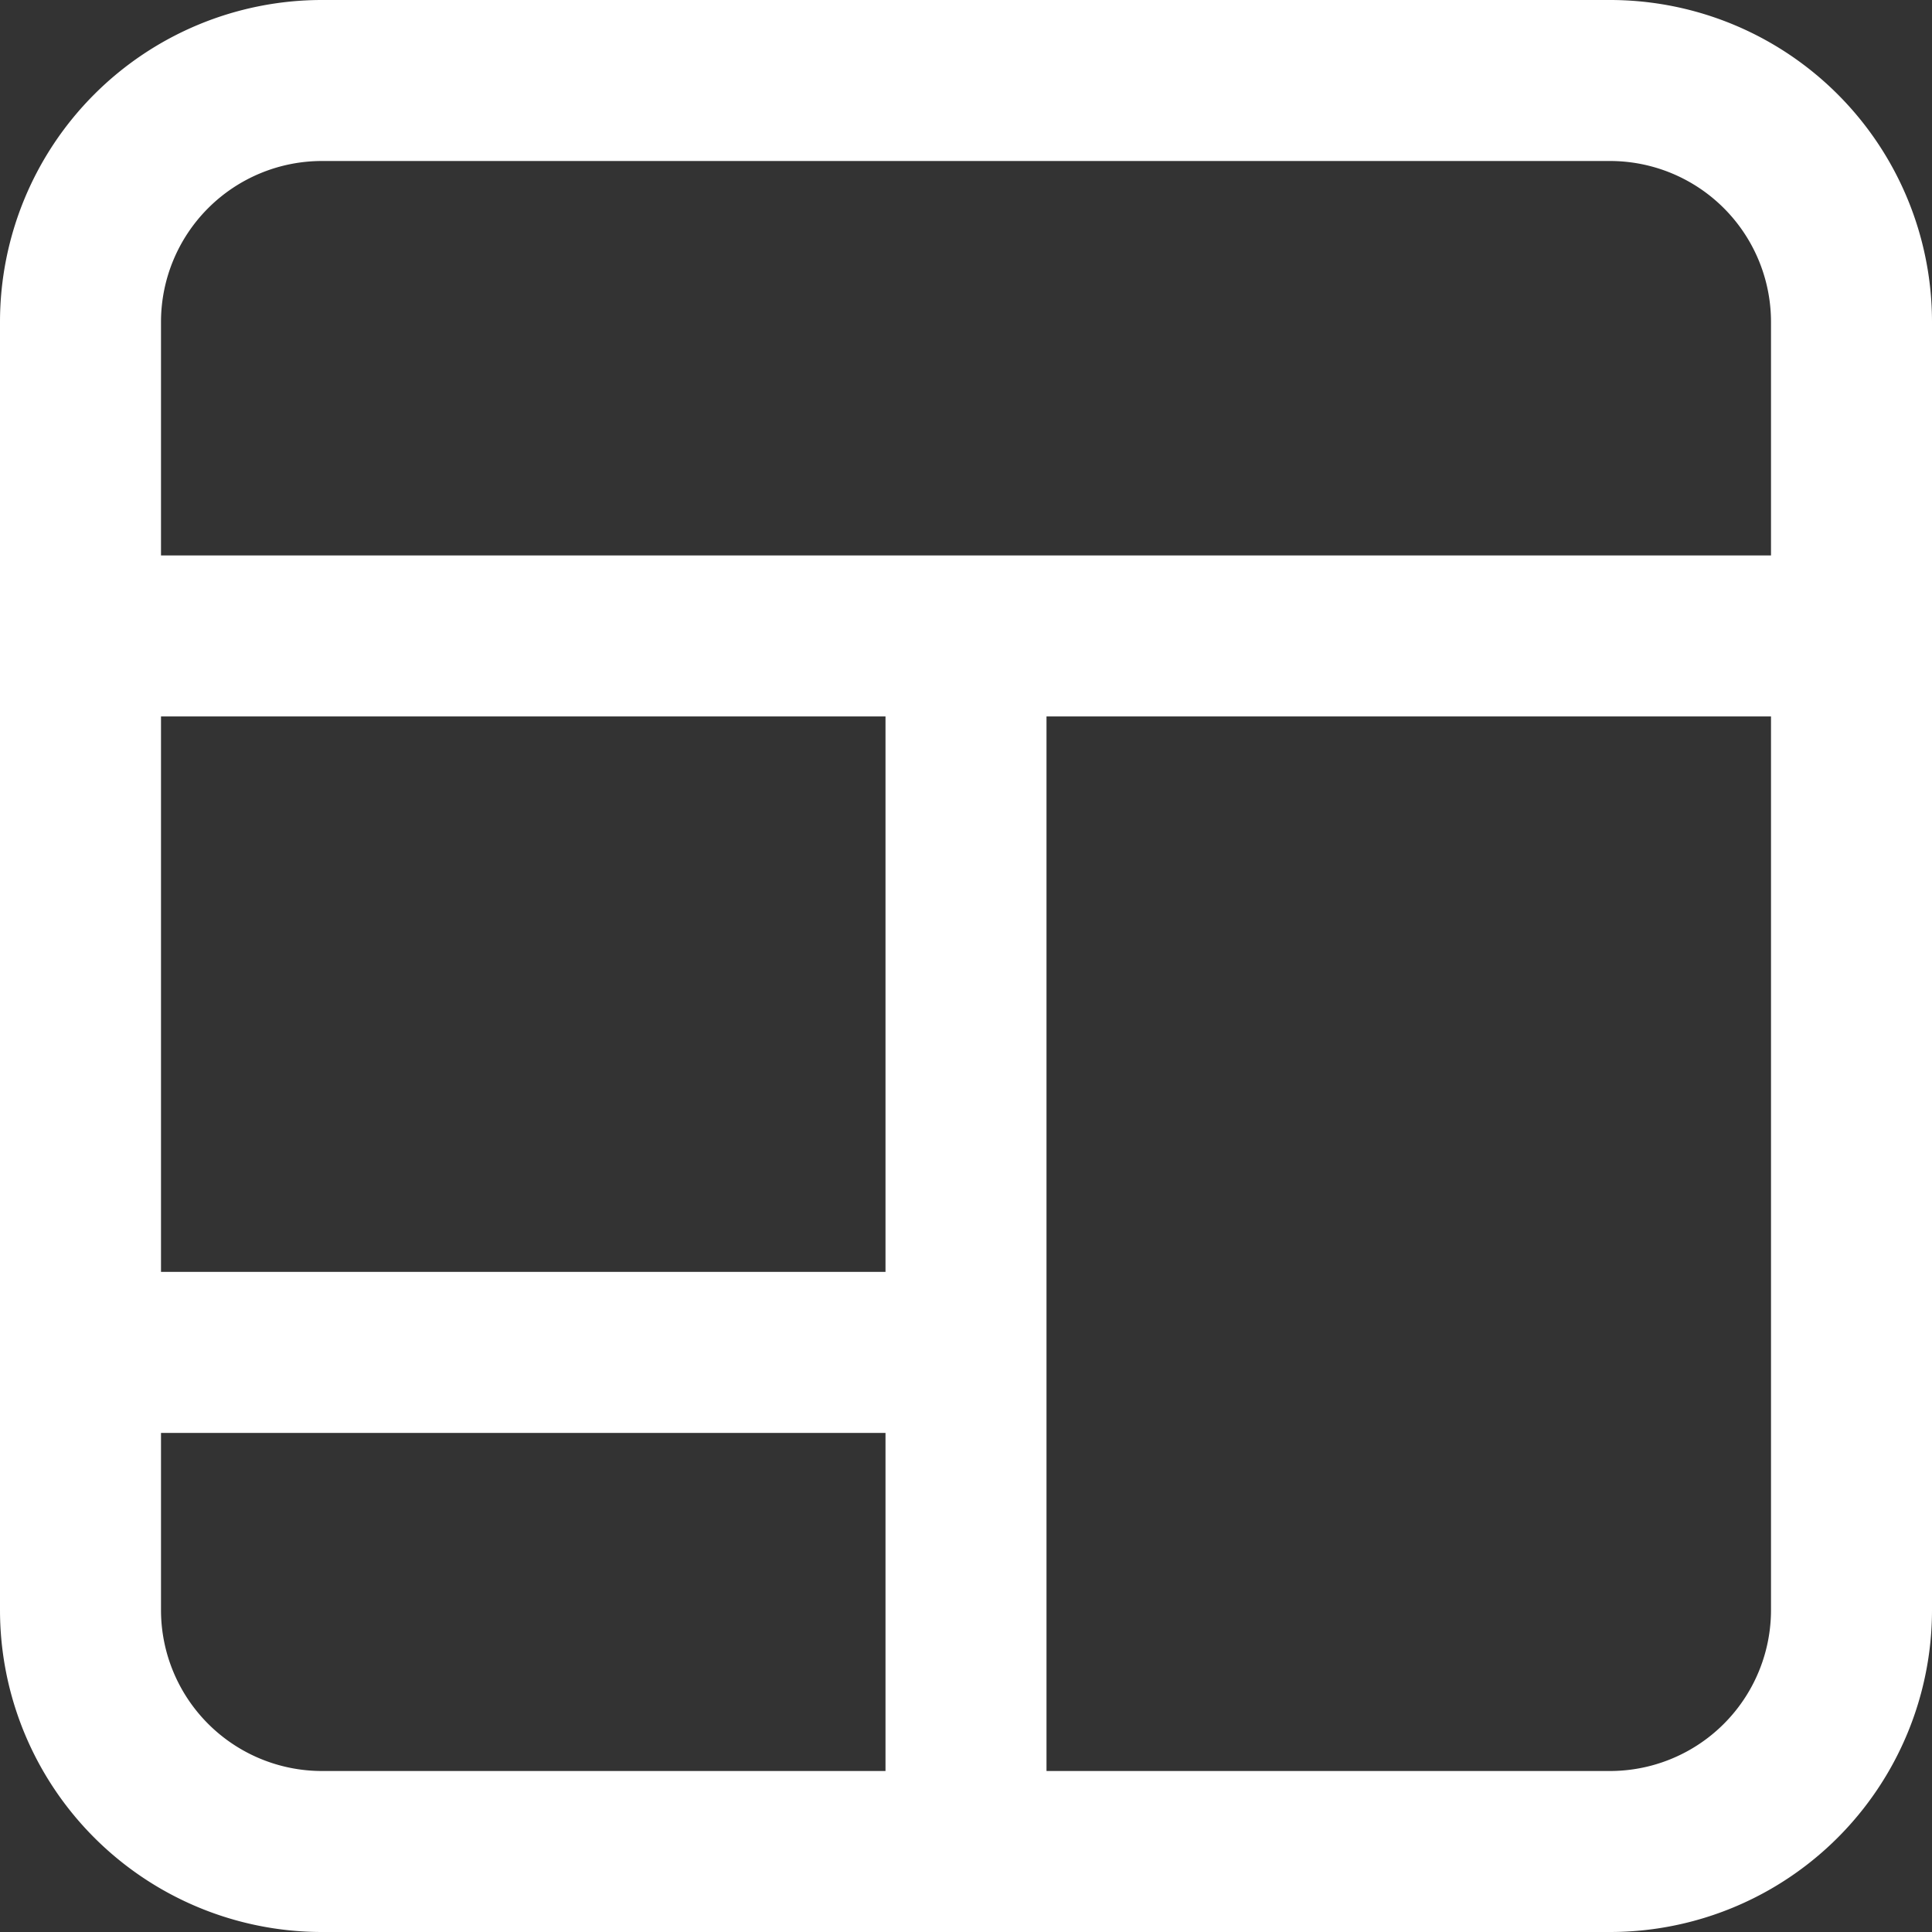 <svg xmlns="http://www.w3.org/2000/svg" width="24" height="24" viewBox="0 0 24 24">
  <rect x="0" y="0" width="24" height="24" fill="#333333" stroke="none"/>
  <g id="dashboard" transform="translate(-4 -4)">
    <g id="Dashboard-2" data-name="Dashboard">
      <path id="Path_1336" data-name="Path 1336" d="M24,4H8A4,4,0,0,0,4,8V24a4,4,0,0,0,4,4H24a4,4,0,0,0,4-4V8A4,4,0,0,0,24,4ZM8,6H24a2,2,0,0,1,2,2v2.9H6V8A2,2,0,0,1,8,6Zm7,13.8H6V12.9h9ZM6,24V21.8h9V26H8A2,2,0,0,1,6,24Zm18,2H17V12.9h9V24A2,2,0,0,1,24,26Z" fill="#fff"/>
    </g>
  </g>
</svg>
